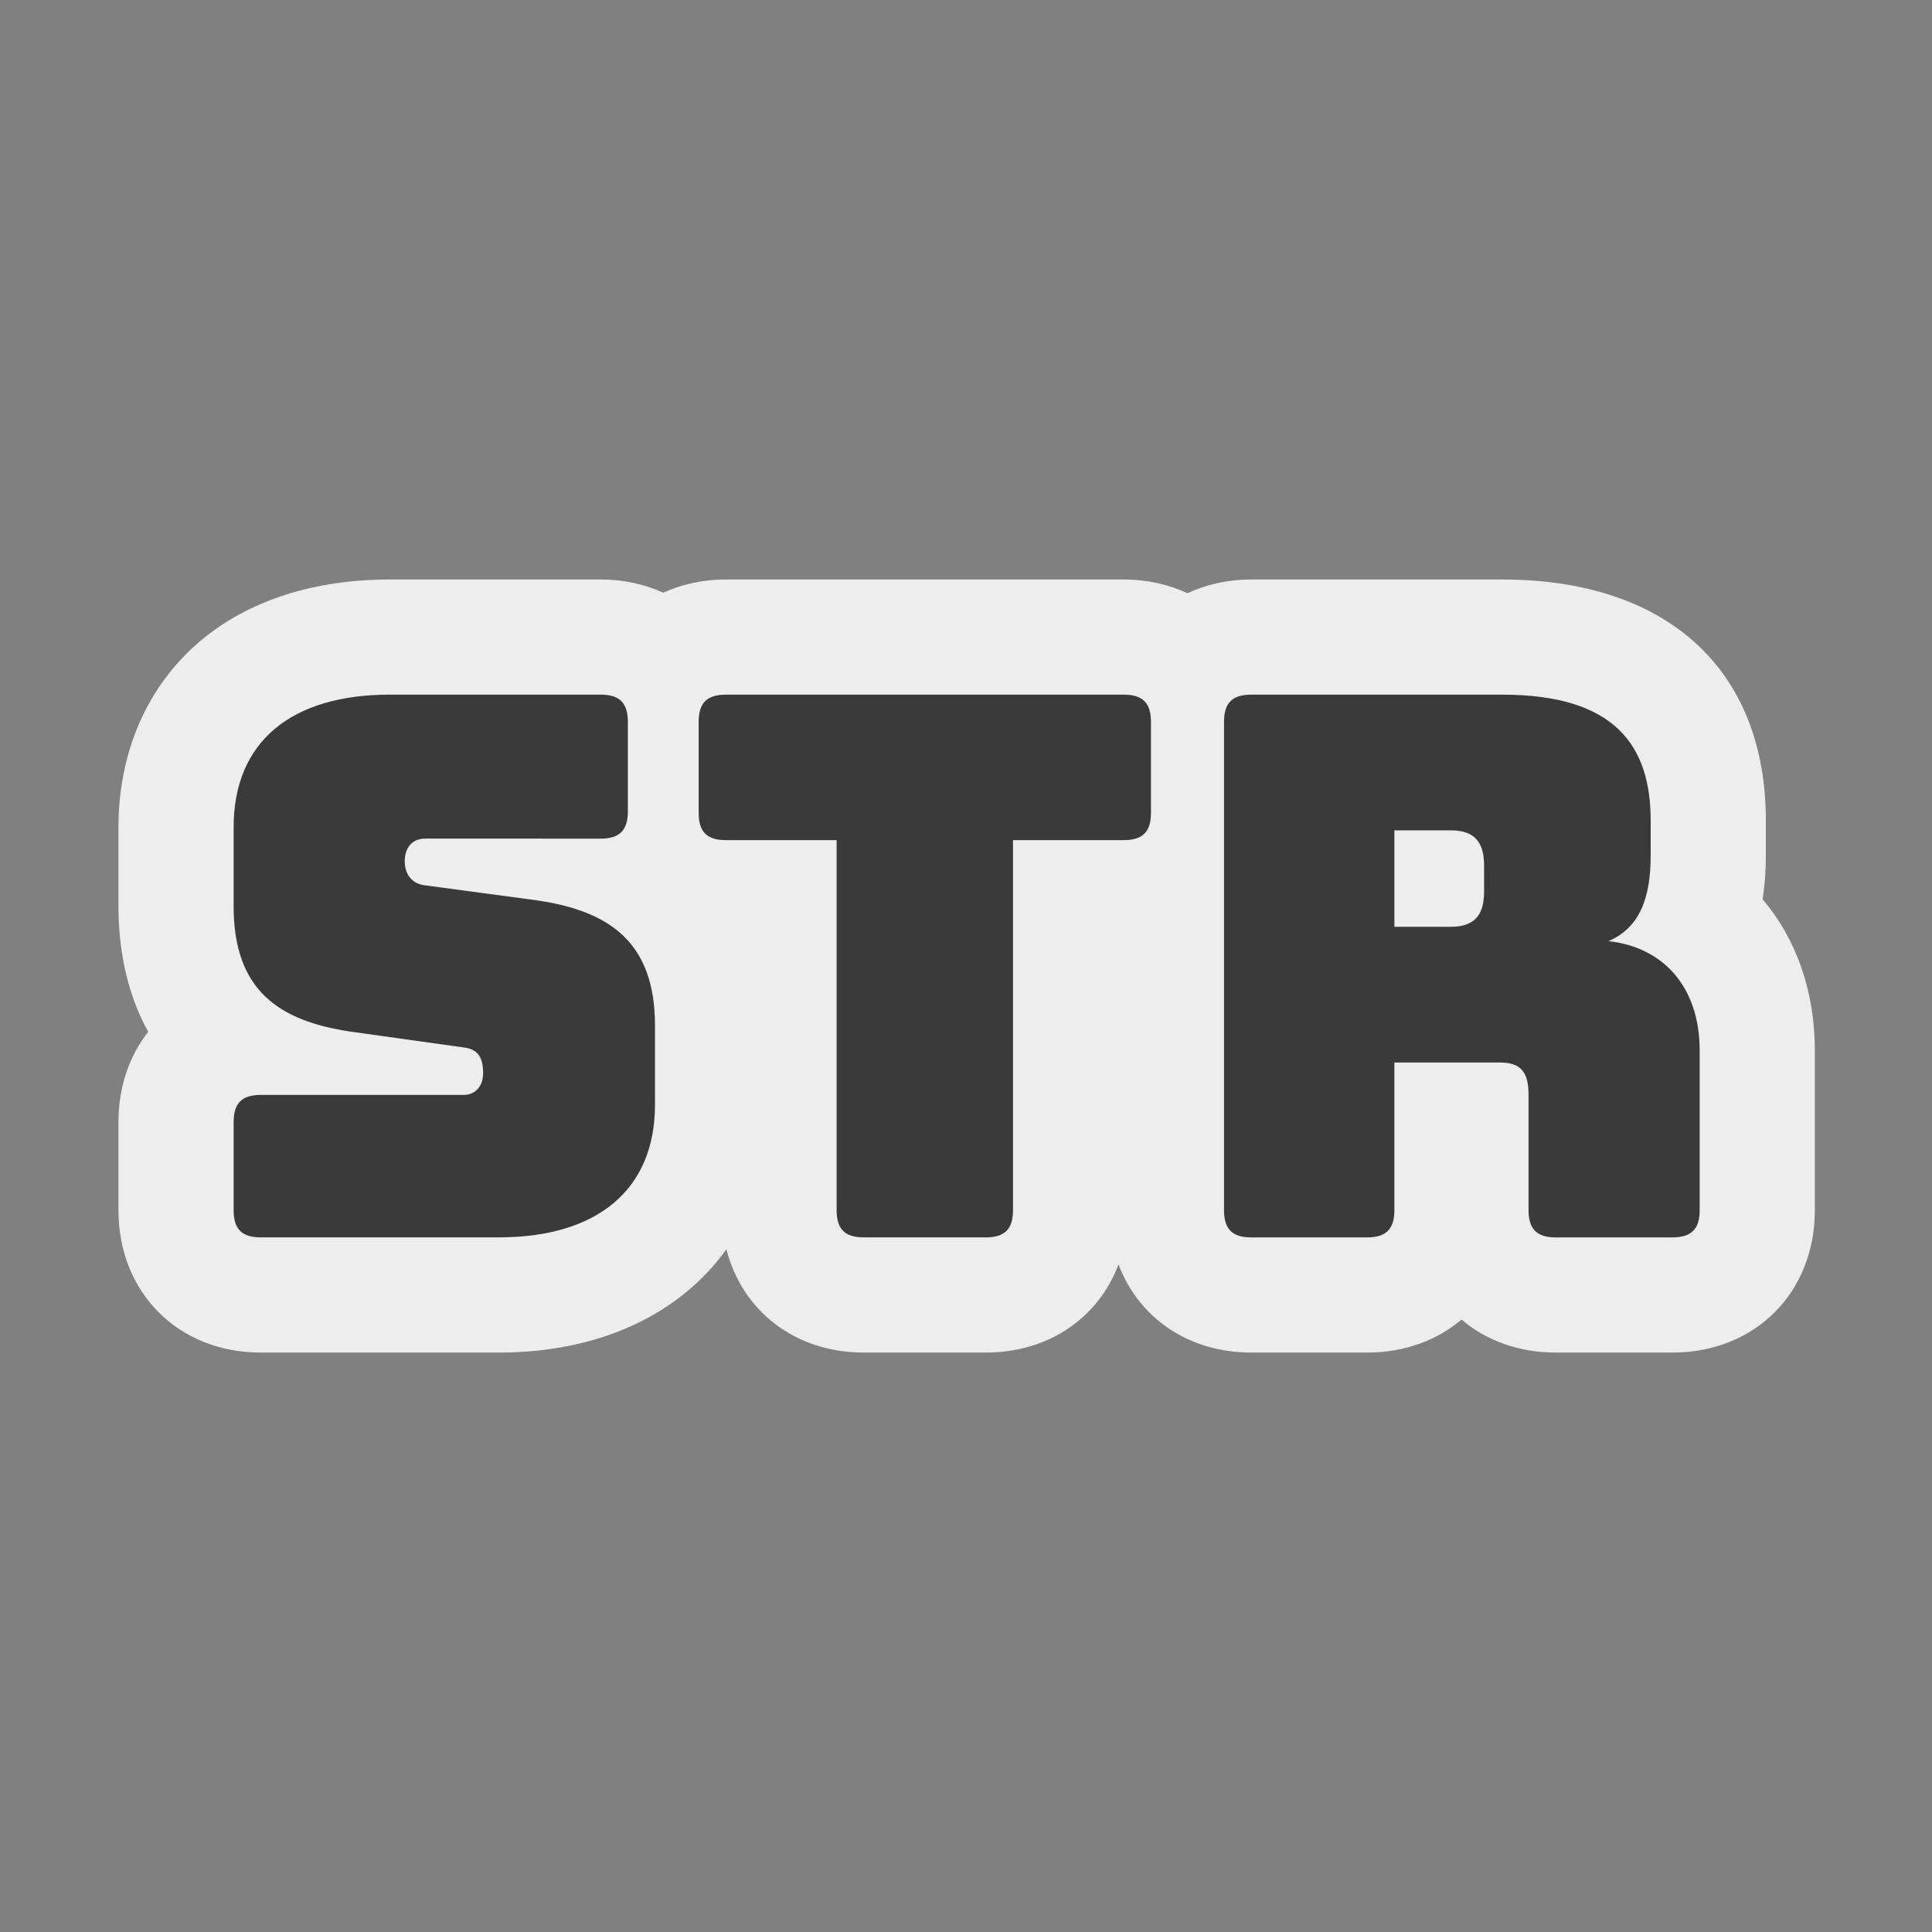 <?xml version="1.0" encoding="utf-8"?>
<!-- Generator: Adobe Illustrator 26.2.1, SVG Export Plug-In . SVG Version: 6.00 Build 0)  -->
<svg version="1.2" baseProfile="tiny" id="Layer_1" xmlns="http://www.w3.org/2000/svg" xmlns:xlink="http://www.w3.org/1999/xlink"
	 x="0px" y="0px" width="148.3px" height="148.3px" viewBox="0 0 148.3 148.3" overflow="visible" xml:space="preserve">
<rect x="0" y="0" width="148.3" height="148.3" fill="#808080" stroke="none"/>
<g>
	<path fill="#EDEDED" d="M135.3,69.033c0.159-1.039,0.246-2.166,0.246-3.387v-2.662c0-11.586-7.566-18.502-20.238-18.502H96.039
		c-1.793,0-3.438,0.38-4.888,1.052c-1.449-0.672-3.095-1.052-4.887-1.052H55.713c-1.757,0-3.373,0.365-4.801,1.012
		c-1.428-0.647-3.044-1.012-4.801-1.012H29.91c-5.822,0-10.831,1.619-14.487,4.683c-4.082,3.421-6.33,8.513-6.33,14.34v6.076
		c0,2.701,0.444,6.3,2.282,9.623c-1.448,1.846-2.282,4.228-2.282,6.926v6.77c0,6.329,4.594,10.922,10.922,10.922H38.3
		c7.743,0,13.904-2.958,17.458-7.93c1.207,4.73,5.267,7.93,10.544,7.93h9.374c4.833,0,8.645-2.683,10.182-6.767
		c1.537,4.084,5.349,6.767,10.182,6.767h8.911c2.85,0,5.348-0.931,7.233-2.533c1.885,1.602,4.383,2.533,7.233,2.533h8.968
		c6.329,0,10.922-4.593,10.922-10.922V80.632C139.307,76.039,137.848,72.031,135.3,69.033z"/>
	<g>
		<path fill="#3A3A3A" d="M20.016,94.981c-1.447,0-2.083-0.636-2.083-2.083v-6.77c0-1.447,0.636-2.083,2.083-2.083h15.565
			c0.984,0,1.504-0.752,1.504-1.678c0-1.331-0.521-1.852-1.504-1.967l-8.679-1.215c-5.439-0.811-8.969-3.125-8.969-9.605v-6.076
			c0-6.596,4.455-10.183,11.977-10.183h16.201c1.447,0,2.083,0.636,2.083,2.083v6.885c0,1.446-0.636,2.083-2.083,2.083H32.63
			c-0.984,0-1.562,0.694-1.562,1.736c0,1.041,0.579,1.736,1.562,1.851l8.621,1.157c5.439,0.81,9.026,3.124,9.026,9.605v6.075
			c0,6.596-4.513,10.183-11.977,10.183H20.016z"/>
		<path fill="#3A3A3A" d="M66.302,94.981c-1.447,0-2.083-0.636-2.083-2.083v-28.41h-8.506c-1.447,0-2.083-0.636-2.083-2.083v-7.001
			c0-1.447,0.636-2.083,2.083-2.083h30.551c1.446,0,2.083,0.636,2.083,2.083v7.001c0,1.446-0.636,2.083-2.083,2.083h-8.506v28.41
			c0,1.446-0.637,2.083-2.083,2.083H66.302z"/>
		<path fill="#3A3A3A" d="M96.039,94.981c-1.447,0-2.083-0.636-2.083-2.083V55.404c0-1.447,0.636-2.083,2.083-2.083h19.268
			c8.68,0,11.399,3.935,11.399,9.663v2.662c0,3.24-0.81,5.554-3.241,6.596c4.224,0.463,7.001,3.53,7.001,8.39v12.267
			c0,1.446-0.636,2.083-2.083,2.083h-8.968c-1.447,0-2.083-0.636-2.083-2.083v-8.853c0-1.736-0.579-2.488-2.199-2.488h-8.101v11.341
			c0,1.446-0.636,2.083-2.083,2.083H96.039z M107.033,71.142h4.34c2.025,0,2.546-1.157,2.546-2.719v-1.967
			c0-1.562-0.521-2.72-2.546-2.72h-4.34V71.142z"/>
	</g>
</g>
</svg>

